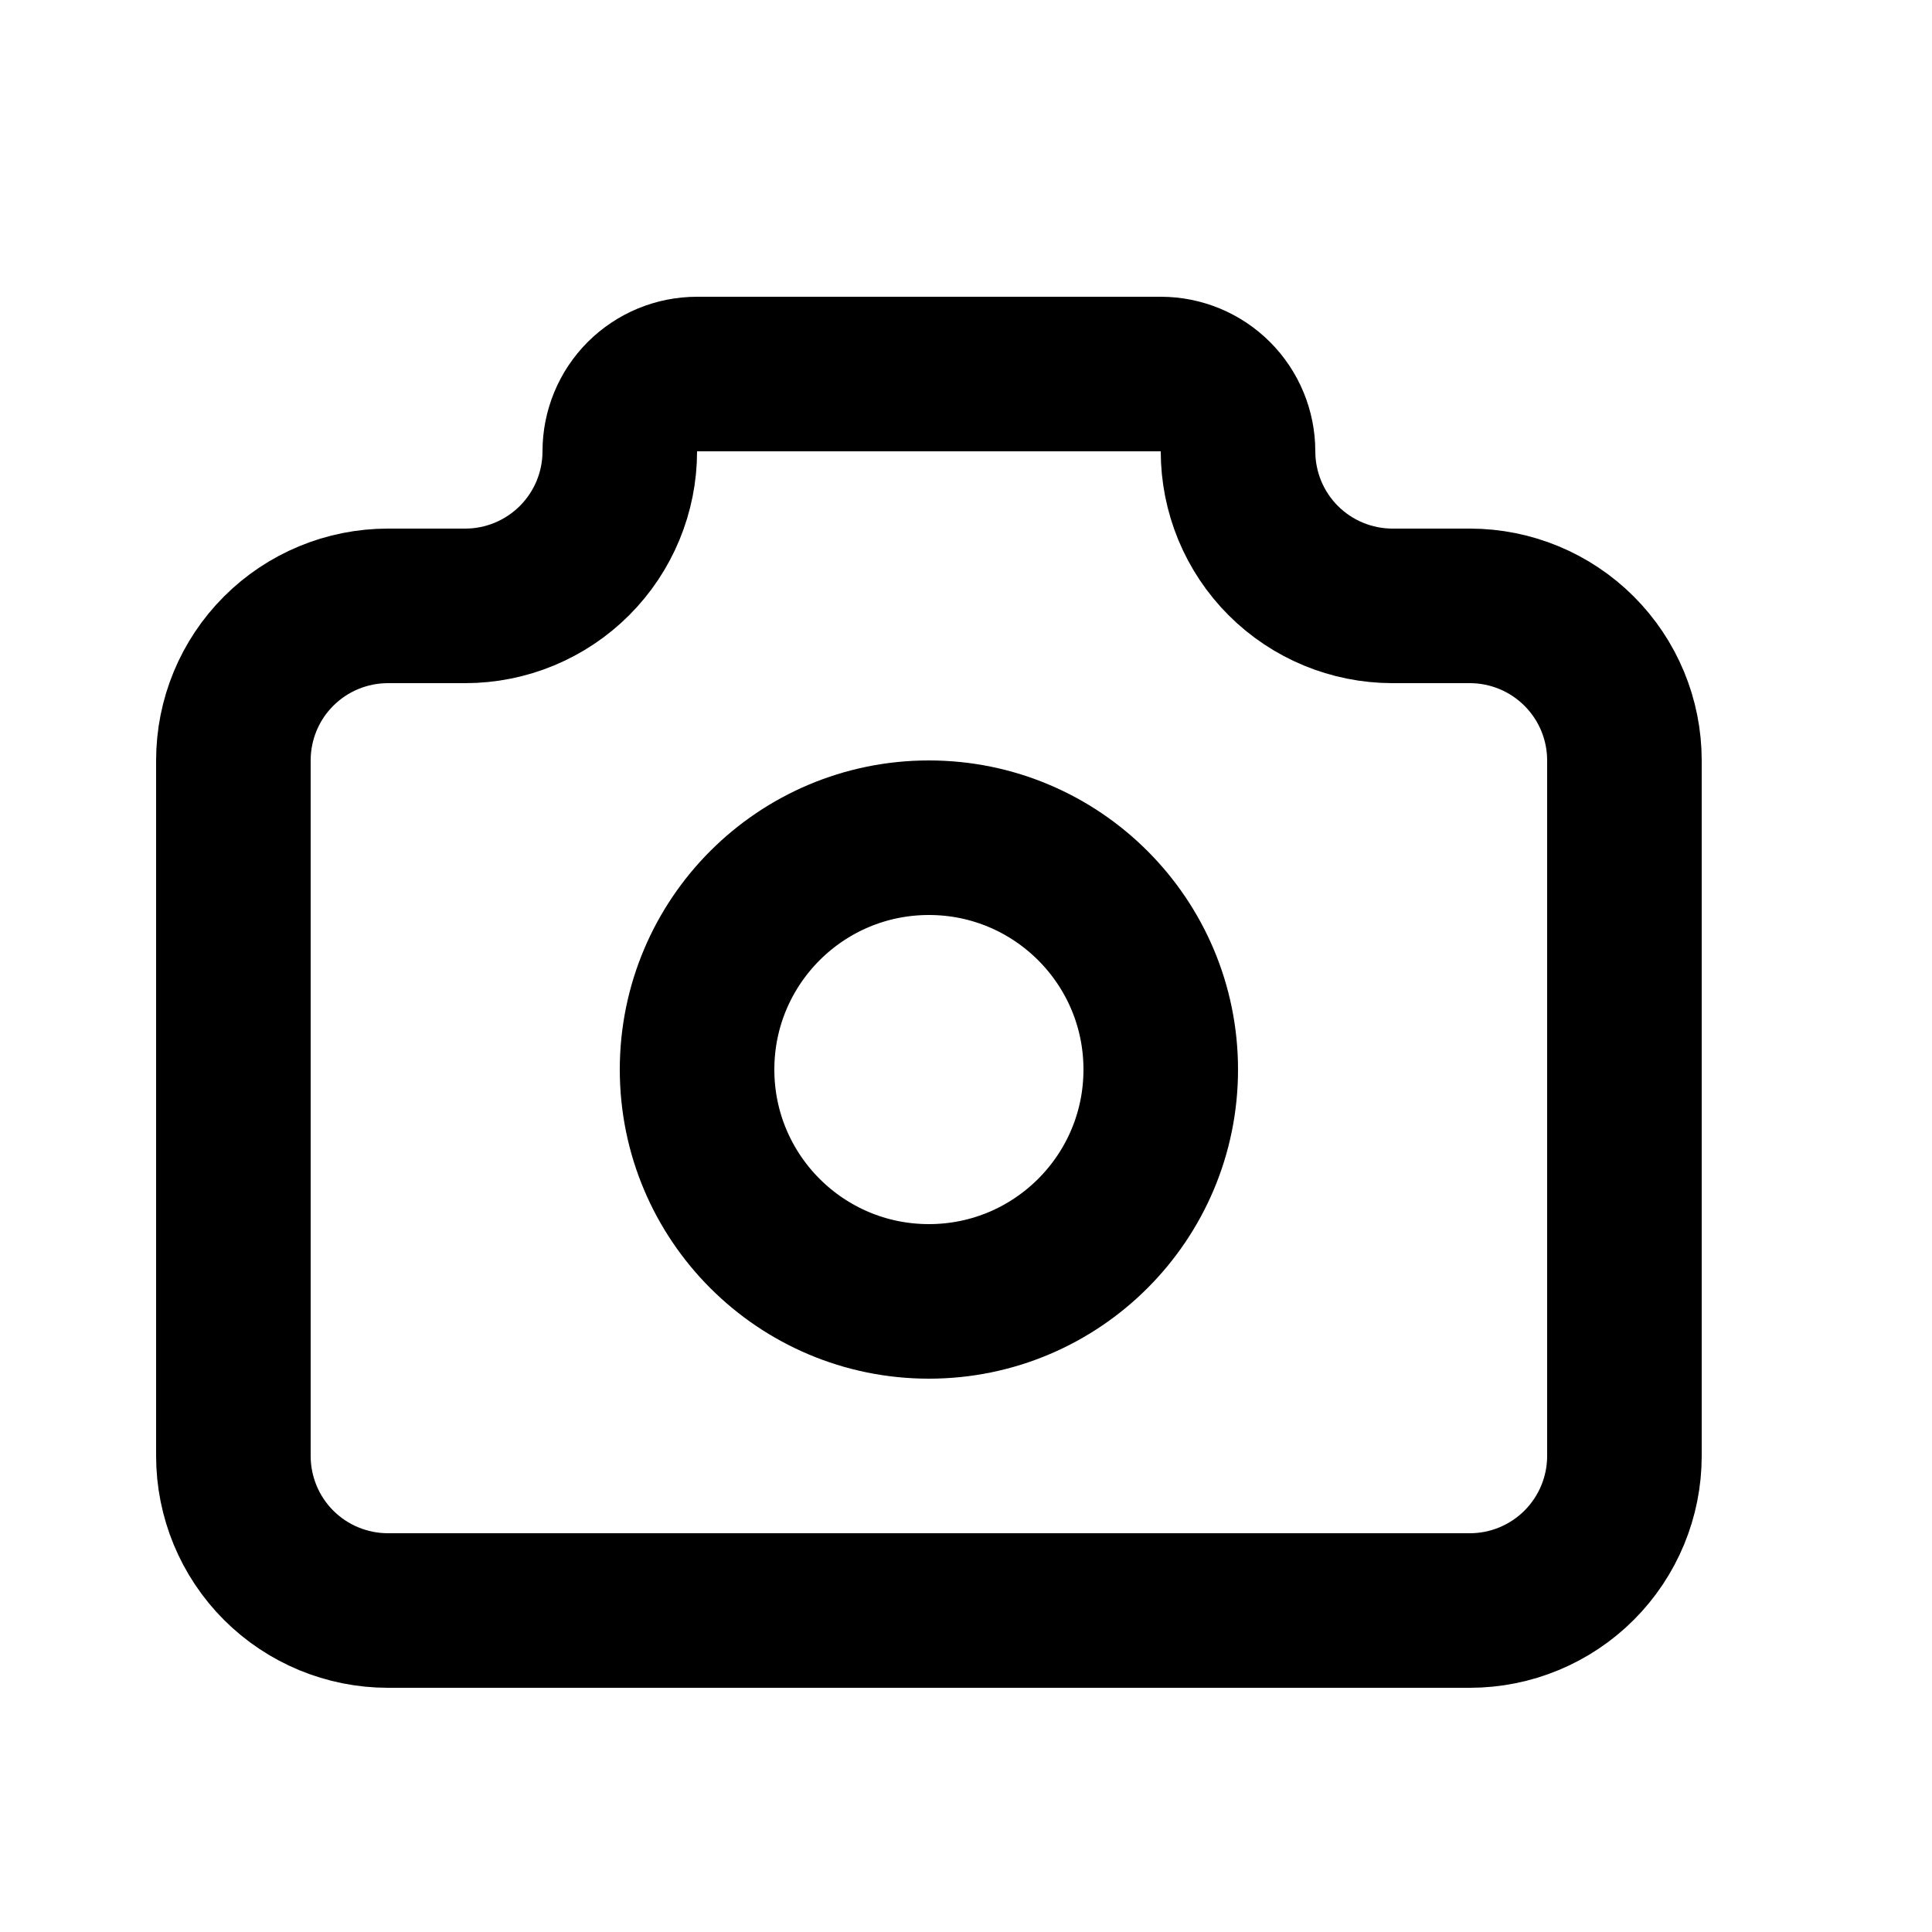 <svg width="25" height="25" viewBox="0 0 25 25" fill="none" xmlns="http://www.w3.org/2000/svg">
  <path
    d="M5.02 7.84H6.02C6.55 7.84 7.059 7.629 7.434 7.254C7.809 6.879 8.02 6.37 8.02 5.84C8.02 5.575 8.125 5.32 8.312 5.133C8.5 4.945 8.754 4.84 9.02 4.84H15.02C15.285 4.84 15.539 4.945 15.727 5.133C15.914 5.32 16.02 5.575 16.02 5.84C16.02 6.37 16.23 6.879 16.605 7.254C16.98 7.629 17.489 7.84 18.02 7.84H19.02C19.55 7.84 20.059 8.051 20.434 8.426C20.809 8.801 21.02 9.309 21.02 9.84V18.84C21.02 19.37 20.809 19.879 20.434 20.254C20.059 20.629 19.55 20.84 19.02 20.84H5.02C4.489 20.84 3.98 20.629 3.605 20.254C3.23 19.879 3.02 19.37 3.02 18.84V9.84C3.02 9.309 3.23 8.801 3.605 8.426C3.98 8.051 4.489 7.84 5.02 7.84Z"
    stroke="currentColor" stroke-width="2" stroke-linecap="round" stroke-linejoin="round" />
  <path
    d="M12.02 16.84C13.676 16.84 15.02 15.497 15.02 13.84C15.02 12.183 13.676 10.84 12.02 10.84C10.363 10.84 9.02 12.183 9.02 13.84C9.02 15.497 10.363 16.84 12.02 16.84Z"
    stroke="currentColor" stroke-width="2" stroke-linecap="round" stroke-linejoin="round" />
</svg>